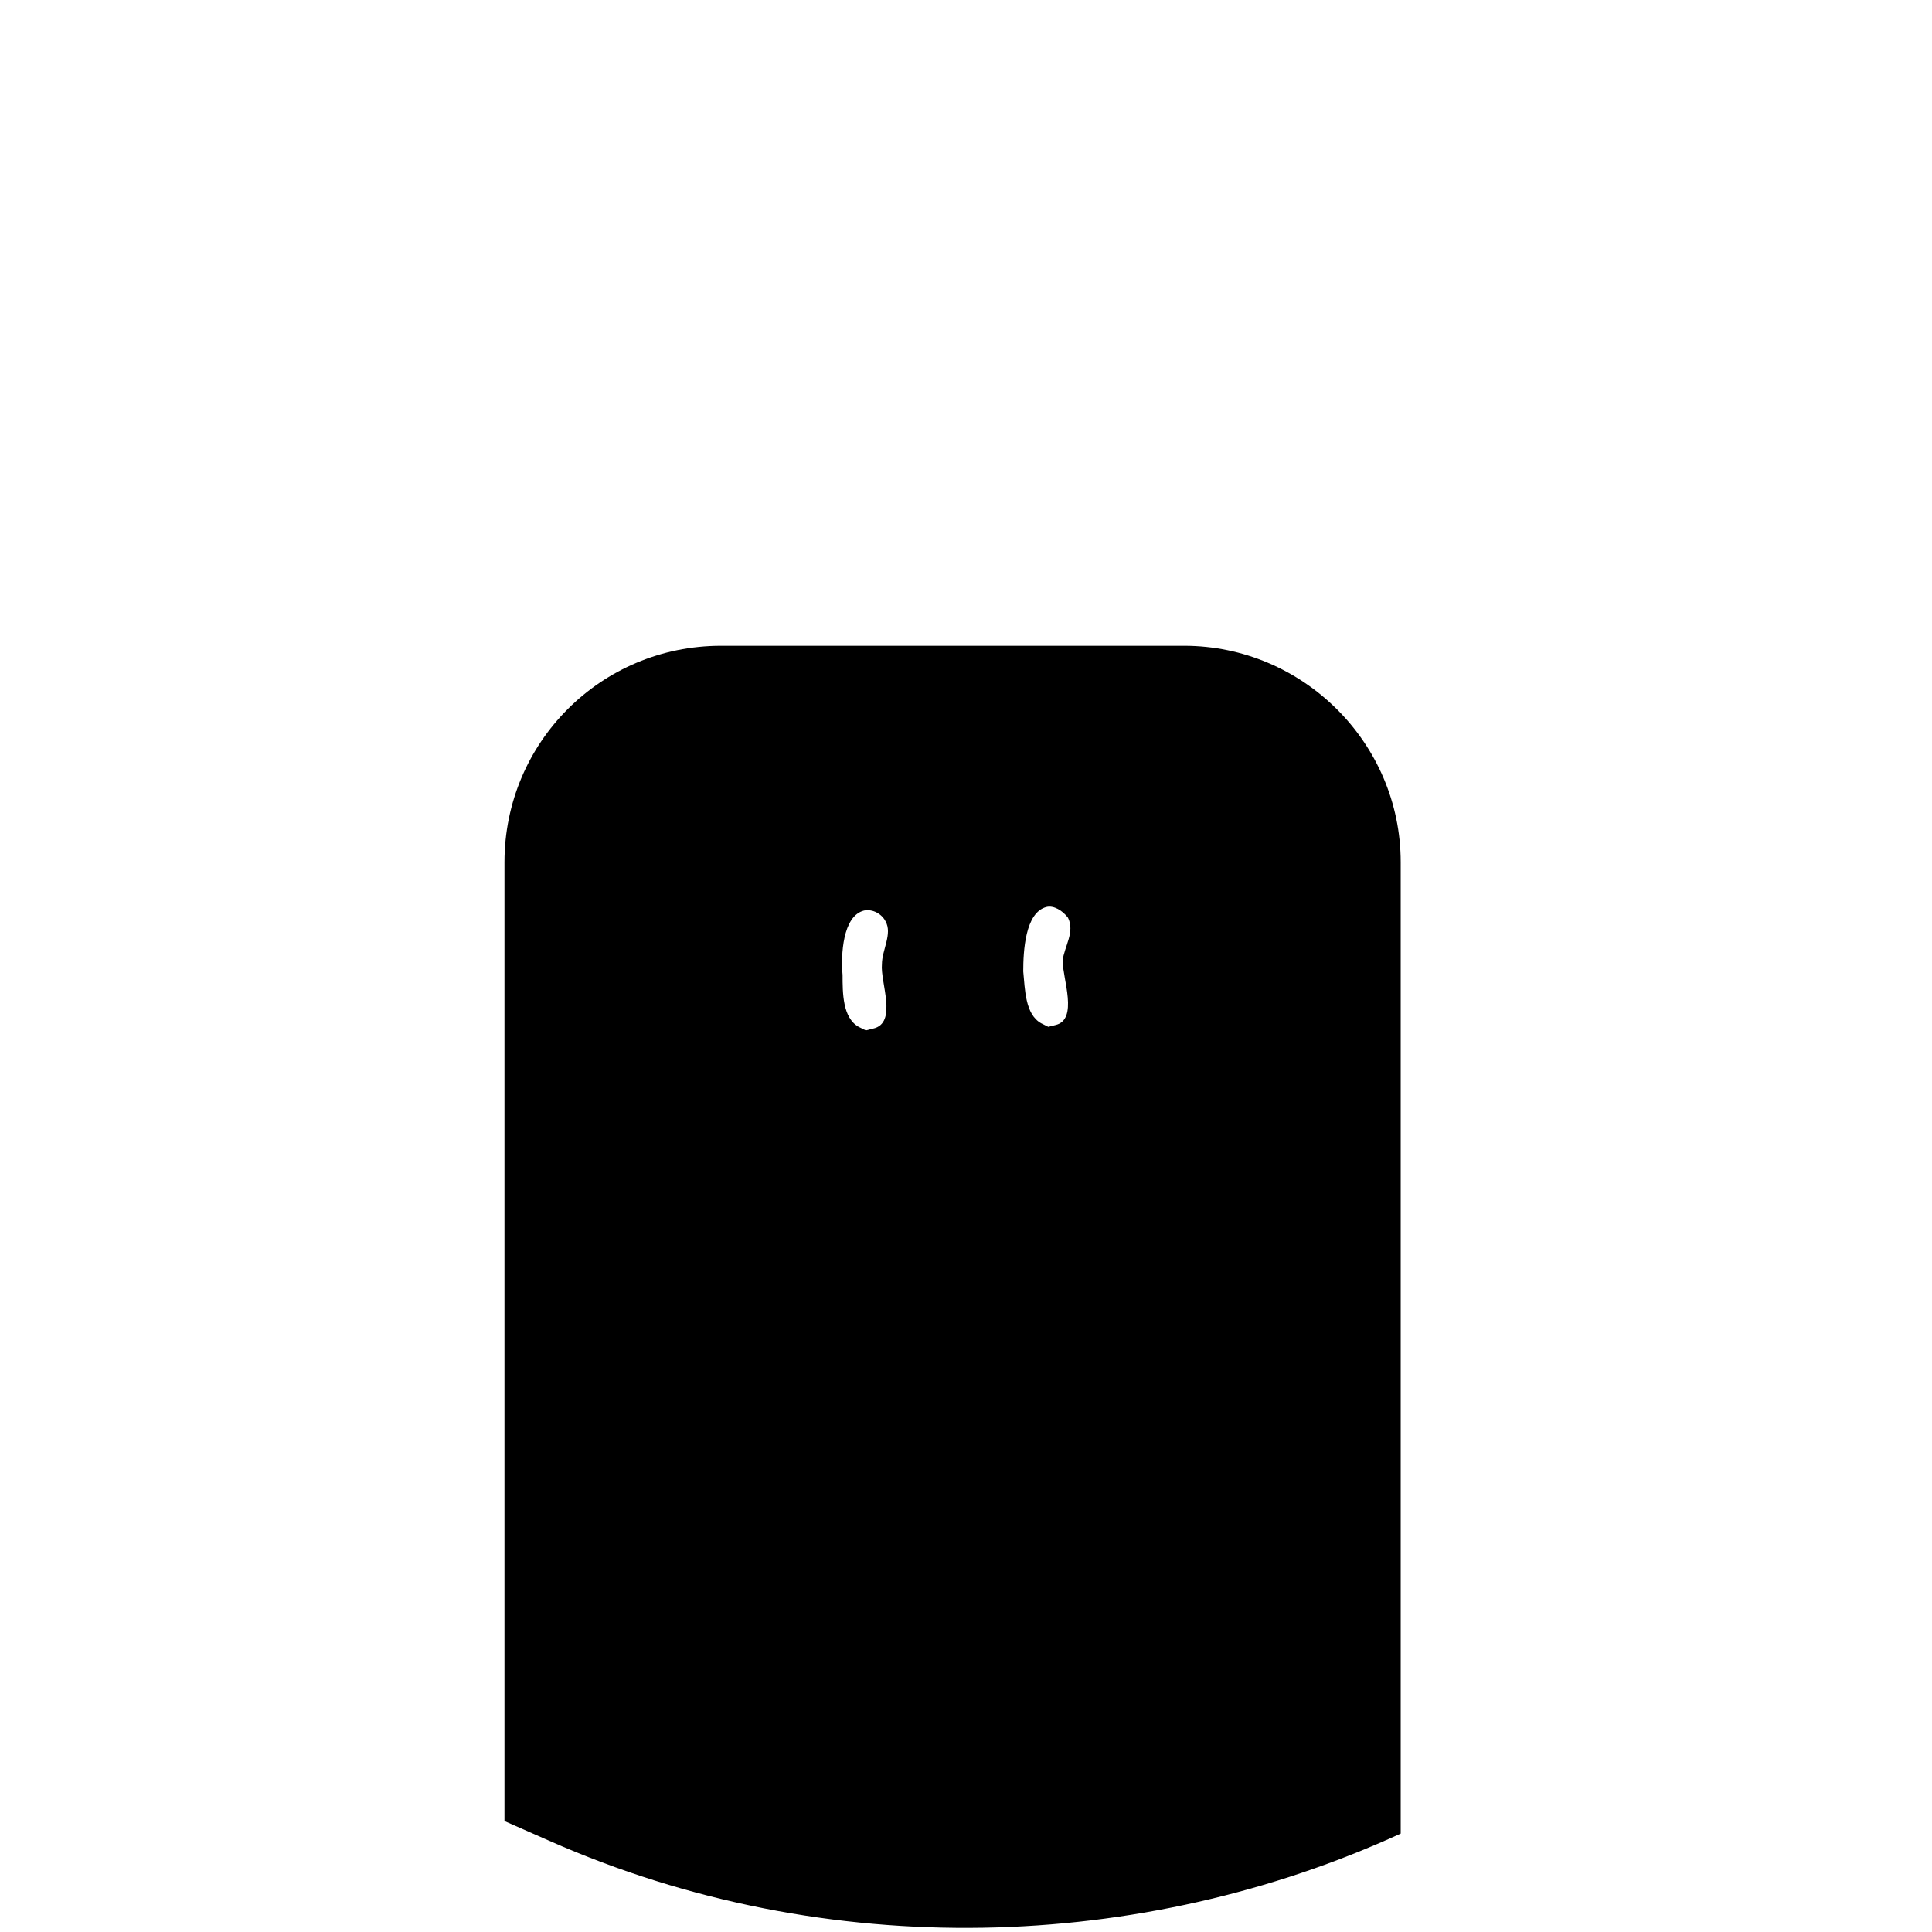 <svg data-name="레이어 4" xmlns="http://www.w3.org/2000/svg" viewBox="0 0 1080 1080"><path d="M282 482v536l25 11c156 69 332 62 476-4V482c0-67-55-121-121-121H403c-67 0-121 54-121 121Zm206 93-4 1-4-2c-9-5-9-19-9-29-1-11 0-33 12-36 5-1 10 2 12 6 4 7-2 16-2 24-1 10 9 33-5 36Zm102-2-4 1-4-2c-9-5-9-19-10-29 0-11 1-33 13-36 4-1 9 2 12 6 4 8-2 16-3 24 0 10 9 33-4 36Z"/></svg>